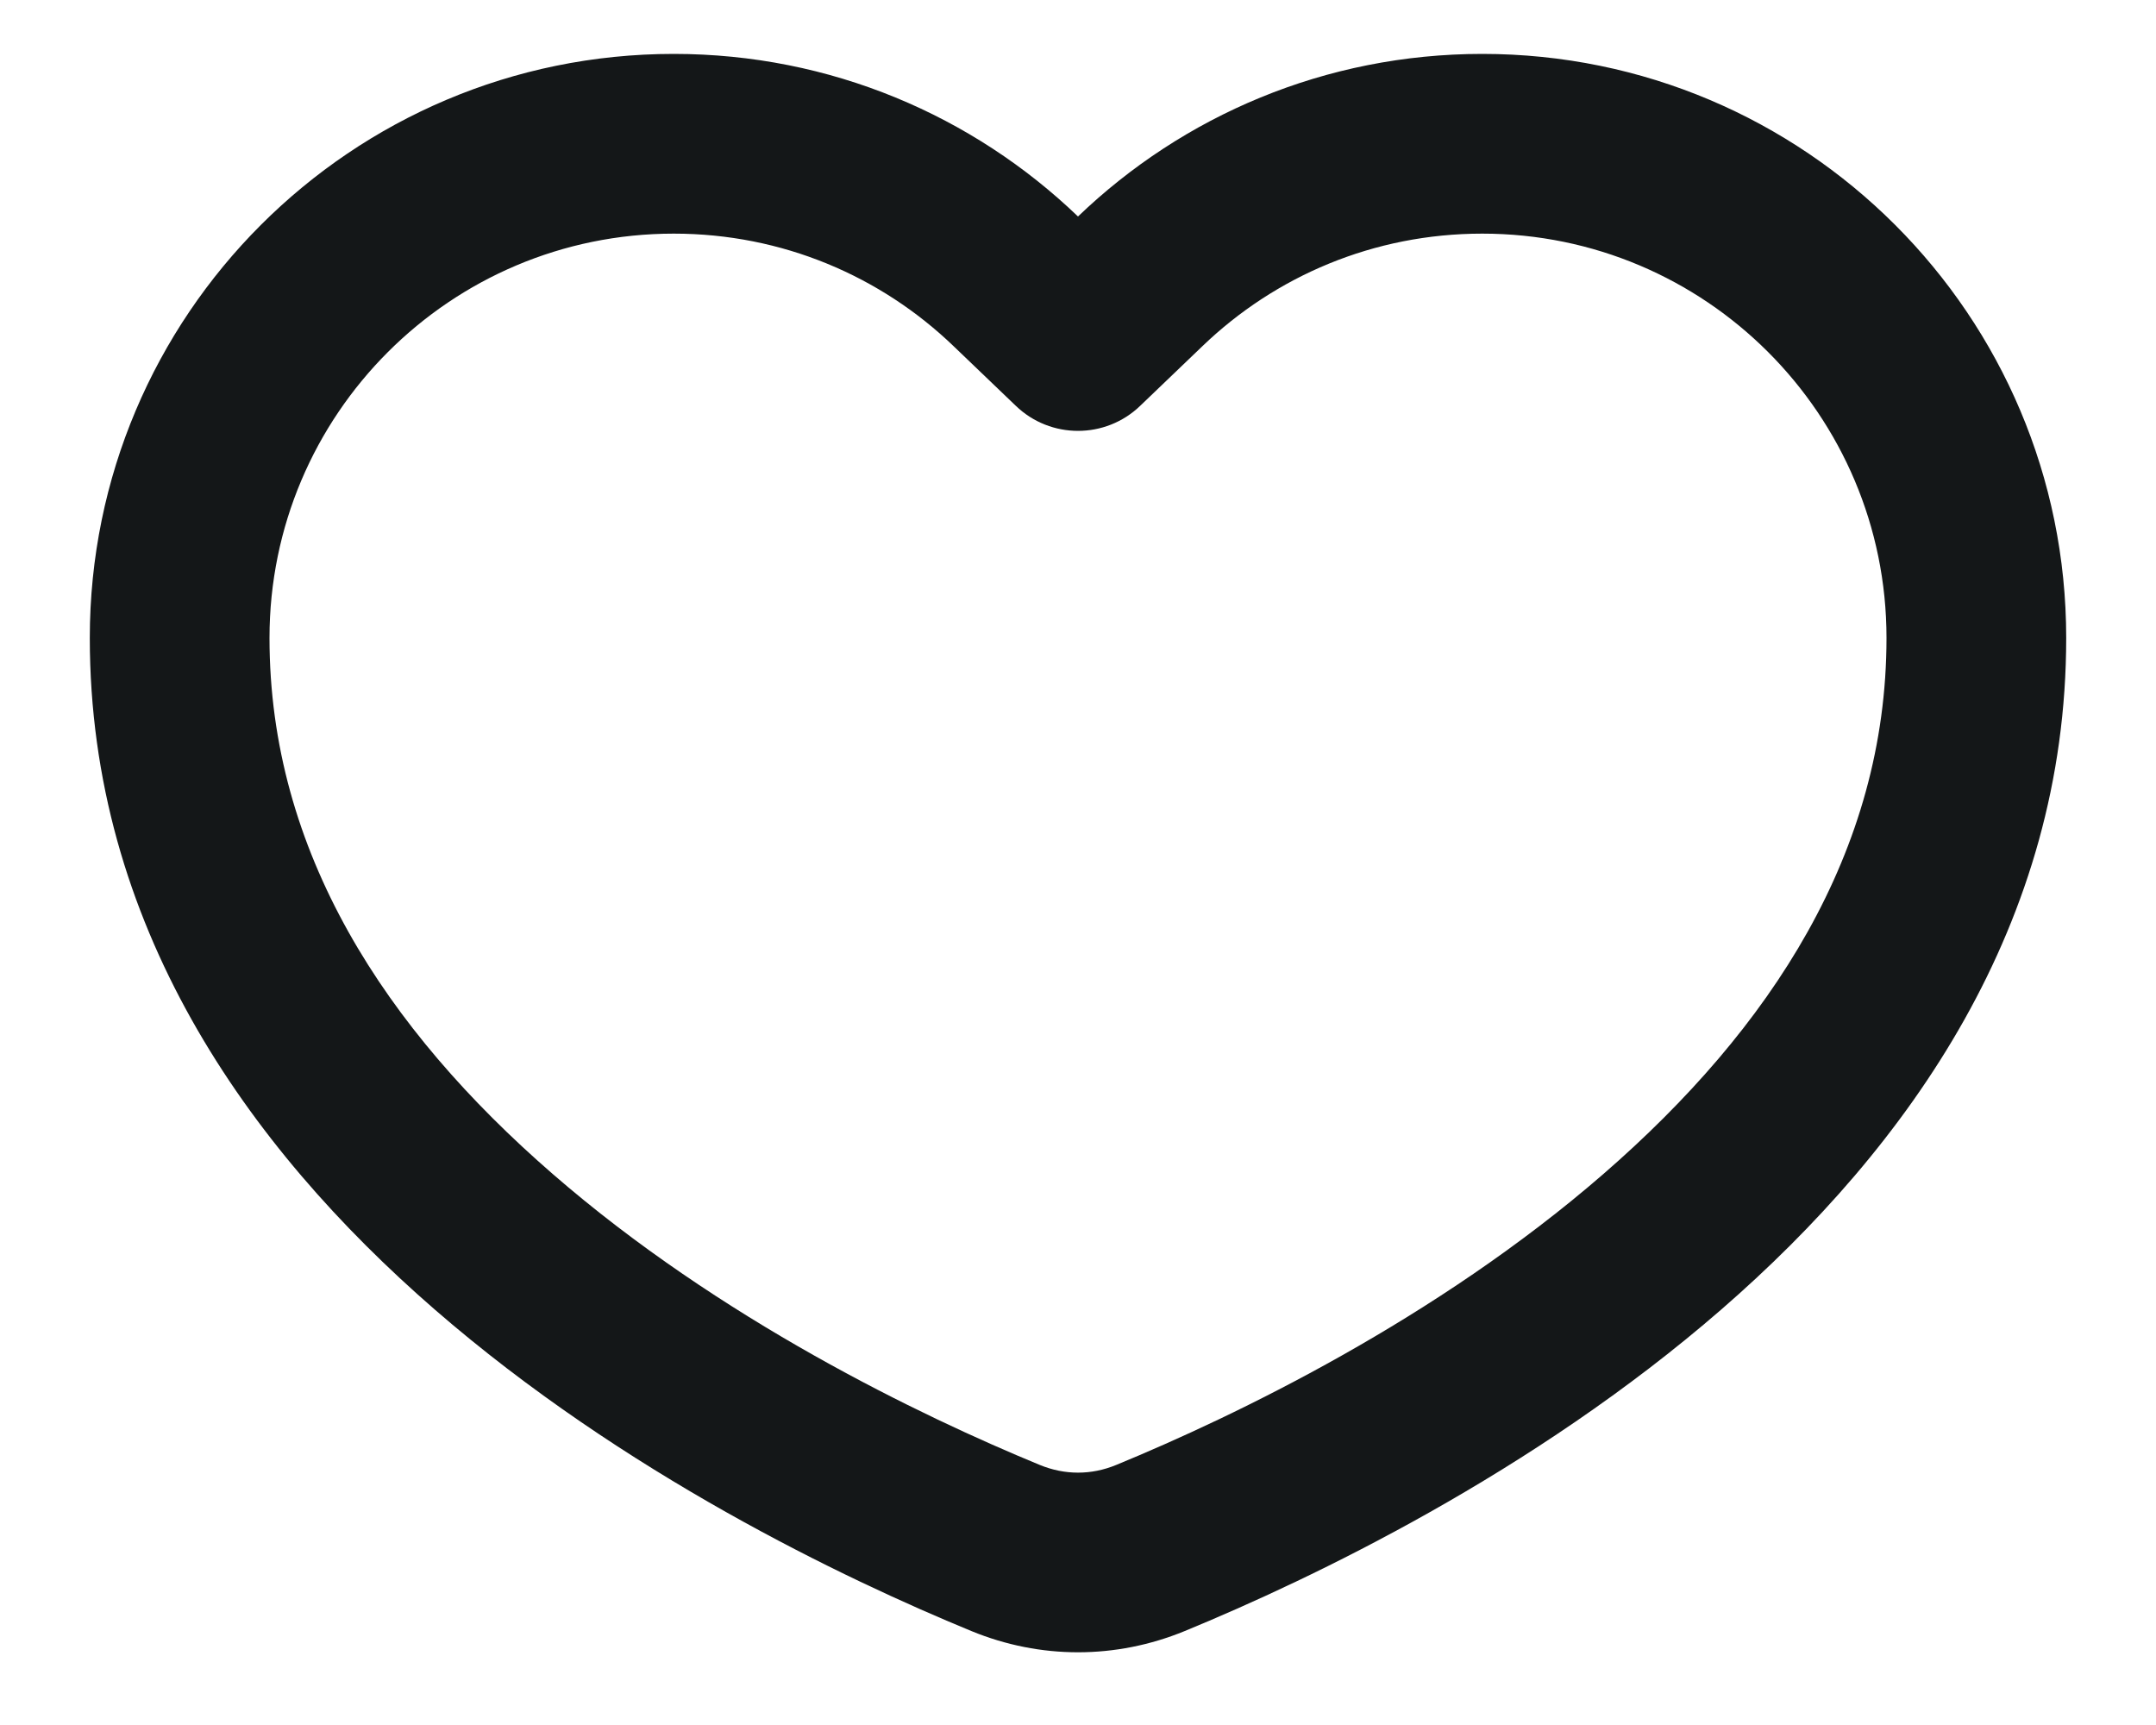 <svg width="20" height="16" viewBox="0 0 20 16" fill="none" xmlns="http://www.w3.org/2000/svg">
<path fill-rule="evenodd" clip-rule="evenodd" d="M10.577 3.764C10.255 4.074 9.745 4.074 9.423 3.764L8.846 3.211C8.171 2.562 7.258 2.167 6.25 2.167C4.179 2.167 2.5 3.846 2.5 5.917C2.5 7.902 3.575 9.542 5.127 10.889C6.679 12.237 8.536 13.131 9.646 13.588C9.878 13.683 10.123 13.683 10.354 13.588C11.464 13.131 13.321 12.237 14.874 10.889C16.425 9.542 17.5 7.902 17.5 5.917C17.5 3.846 15.821 2.167 13.75 2.167C12.742 2.167 11.829 2.562 11.154 3.211L10.577 3.764ZM10 2.008C9.027 1.074 7.705 0.5 6.25 0.5C3.259 0.5 0.833 2.925 0.833 5.917C0.833 11.223 6.642 14.154 9.012 15.129C9.65 15.391 10.35 15.391 10.989 15.129C13.358 14.154 19.167 11.223 19.167 5.917C19.167 2.925 16.742 0.5 13.75 0.5C12.295 0.5 10.973 1.074 10 2.008Z" fill="#141718"/>
</svg>
